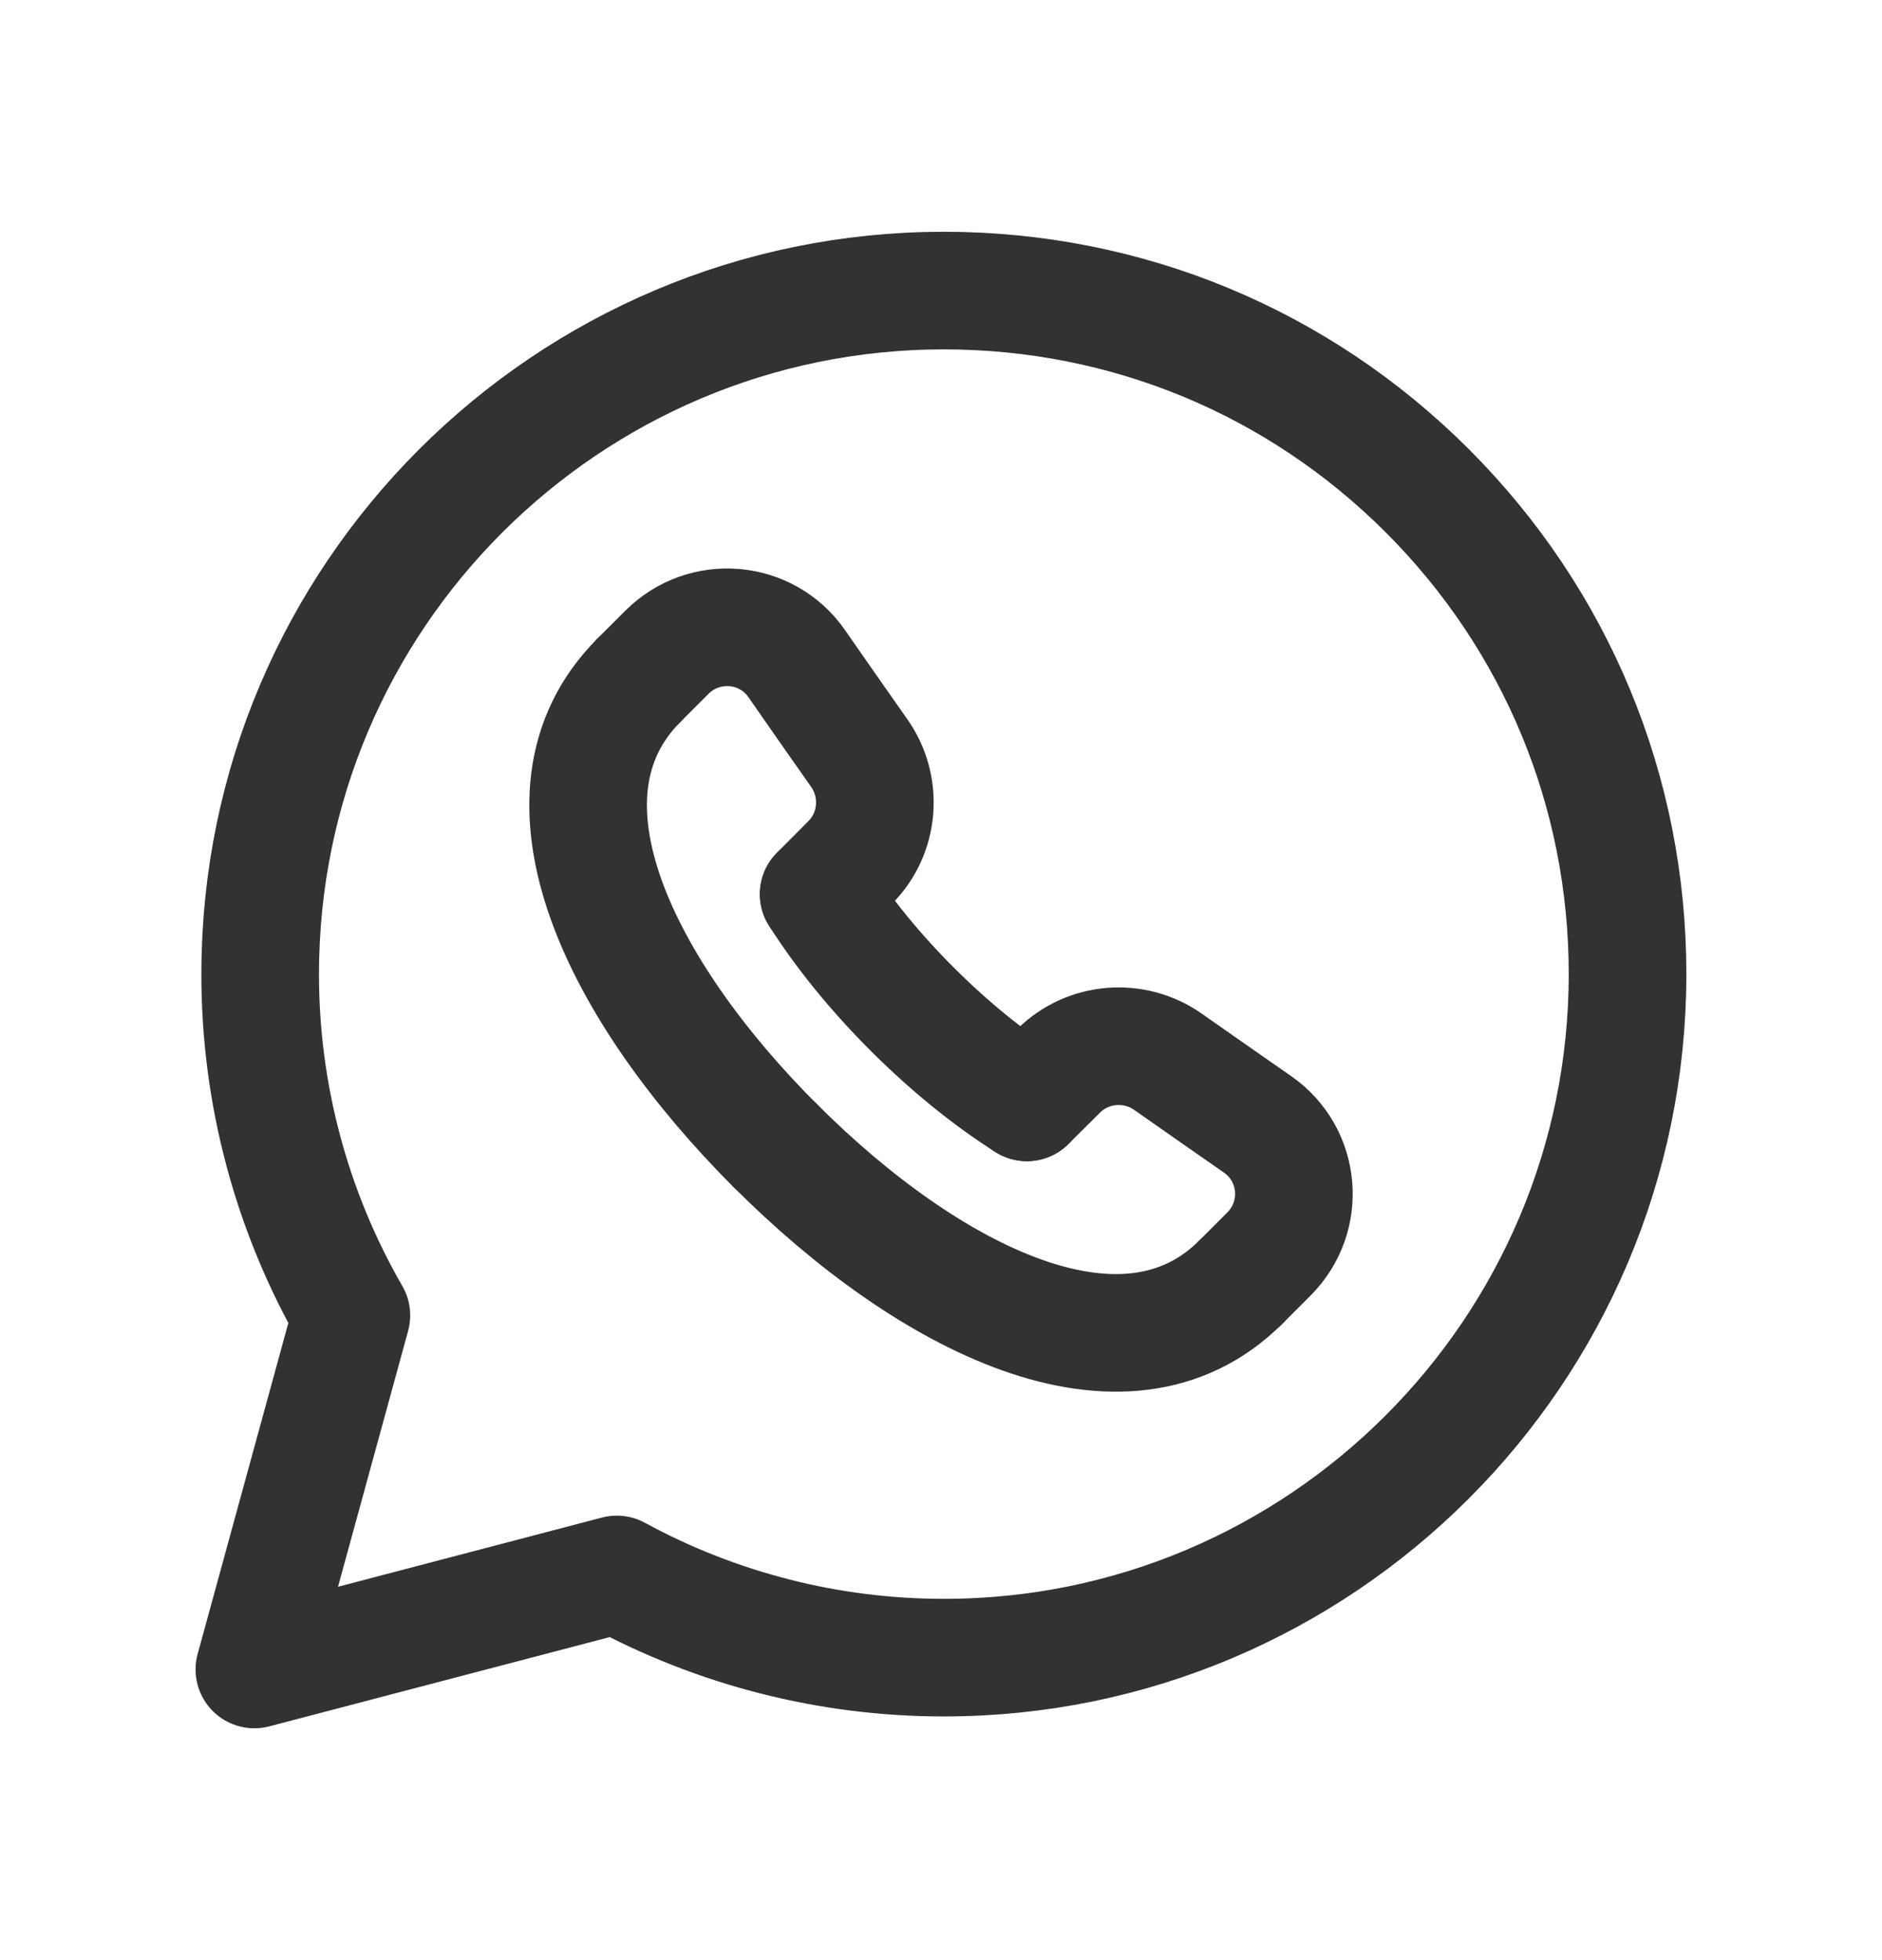 <svg width="24" height="25" viewBox="0 0 24 25" fill="none" xmlns="http://www.w3.org/2000/svg">
<g clip-path="url(#clip0_40_2758)">
<path d="M18.204 6.262C16.558 4.615 14.369 3.707 12.037 3.706C7.23 3.706 3.319 7.615 3.318 12.42C3.316 13.949 3.717 15.452 4.481 16.777L3.244 21.293L7.866 20.081C9.145 20.777 10.577 21.142 12.033 21.142H12.037C16.842 21.142 20.753 17.232 20.755 12.427C20.756 10.099 19.85 7.91 18.204 6.262Z" stroke="#323232" stroke-width="1.5" stroke-linecap="round" stroke-linejoin="round"/>
<path d="M13.095 14.06L13.501 13.657C13.874 13.287 14.464 13.24 14.894 13.542C15.31 13.834 15.686 14.096 16.036 14.34C16.592 14.726 16.659 15.518 16.18 15.996L15.821 16.355" stroke="#323232" stroke-width="1.5" stroke-linecap="round" stroke-linejoin="round"/>
<path d="M8.145 8.679L8.504 8.32C8.982 7.842 9.774 7.909 10.16 8.464C10.403 8.814 10.665 9.19 10.958 9.606C11.26 10.036 11.214 10.626 10.843 10.999L10.44 11.405" stroke="#323232" stroke-width="1.5" stroke-linecap="round" stroke-linejoin="round"/>
<path d="M15.821 16.355C14.34 17.829 11.851 16.577 9.886 14.611" stroke="#323232" stroke-width="1.5" stroke-linecap="round" stroke-linejoin="round"/>
<path d="M9.888 14.614C7.923 12.648 6.671 10.16 8.145 8.679" stroke="#323232" stroke-width="1.5" stroke-linecap="round" stroke-linejoin="round"/>
<path d="M10.44 11.405C10.759 11.908 11.168 12.406 11.63 12.868L11.632 12.87C12.094 13.332 12.592 13.741 13.095 14.06" stroke="#323232" stroke-width="1.5" stroke-linecap="round" stroke-linejoin="round"/>
</g>
<defs>
<clipPath id="clip0_40_2758">
<rect width="24" height="24" fill="white" transform="translate(0 0.5)"/>
</clipPath>
</defs>
</svg>
